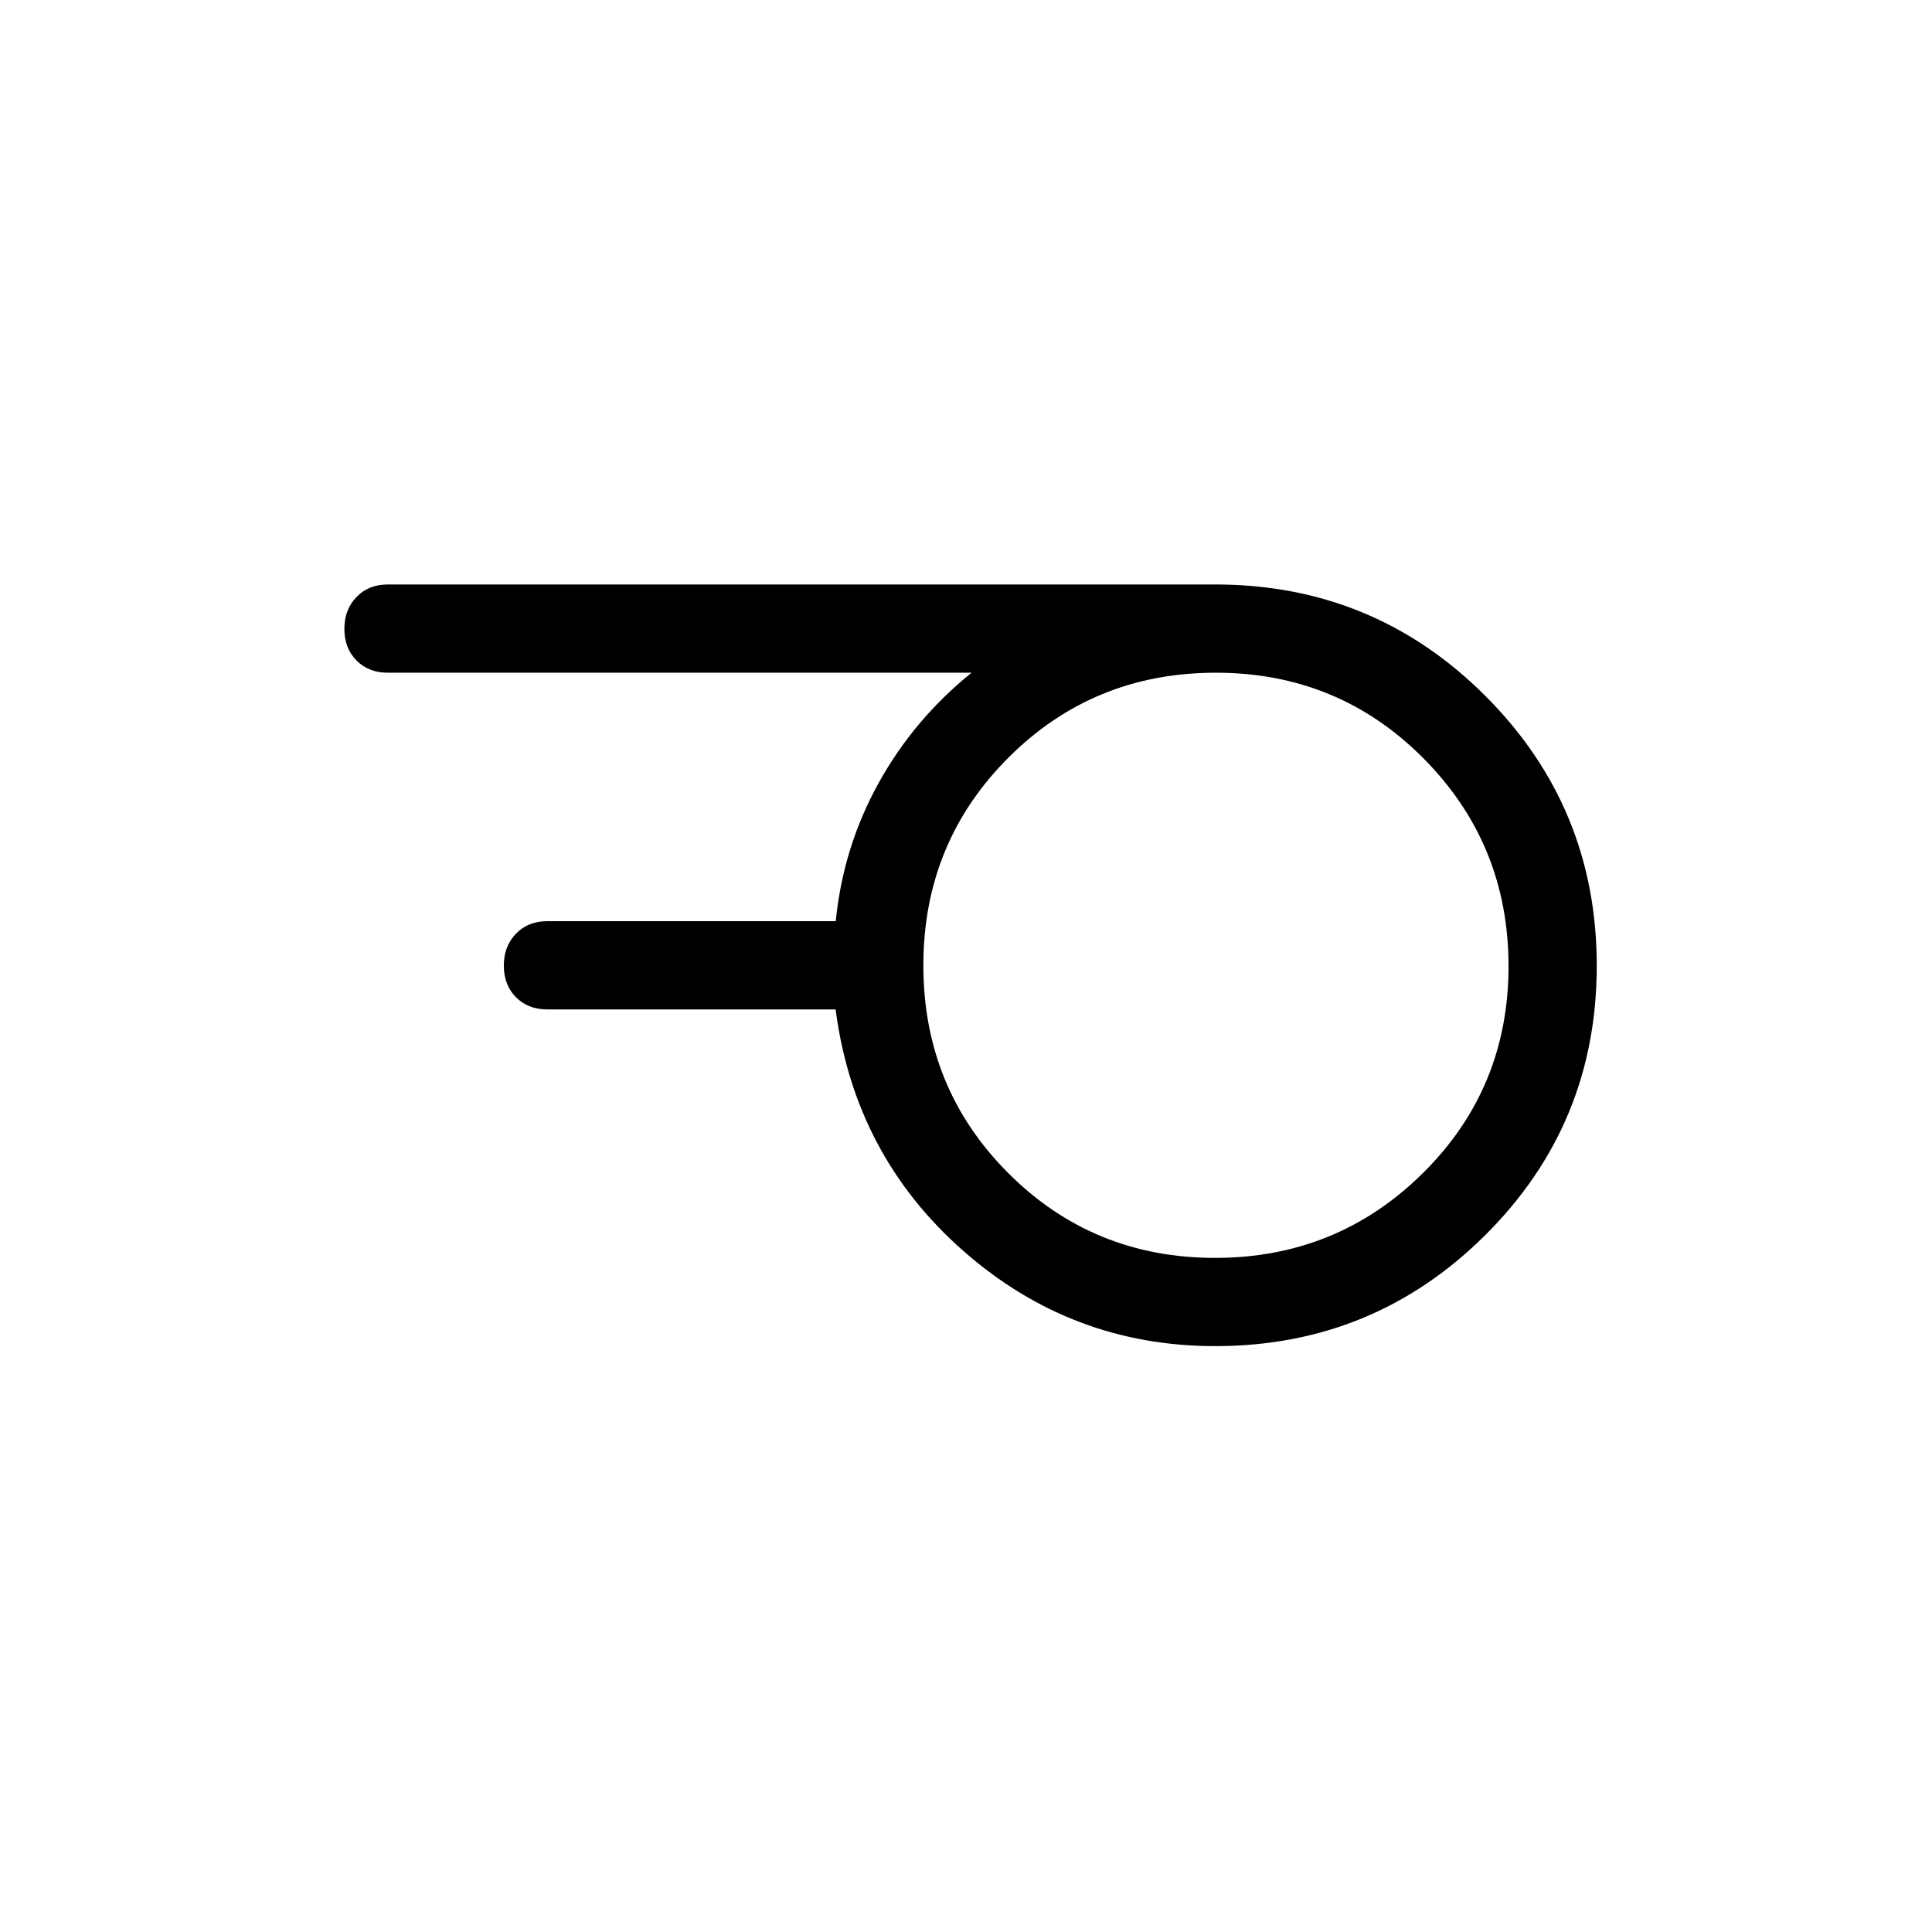 <svg xmlns="http://www.w3.org/2000/svg" height="48" viewBox="0 -960 960 960" width="48"><path d="M603.75-334.96q60.71 0 103.27-42.12 42.56-42.11 42.56-102.82 0-60.72-42.26-103.27-42.26-42.56-103.17-42.56-60.92 0-103.13 42.26-42.21 42.25-42.21 103.17t42.11 103.13q42.12 42.21 102.83 42.21Zm.07 43.84q-71.51 0-125.34-47.48t-63.27-119.82H271.92q-9.53 0-15.55-6.08-6.02-6.08-6.02-15.7 0-9.61 6.02-15.84t15.55-6.23h143.36q3.64-36.73 21.23-68.52 17.58-31.79 46.26-54.94H192.69q-9.53 0-15.55-6.08-6.02-6.08-6.02-15.69t6.02-15.85q6.02-6.23 15.55-6.23h411.16q78.82 0 134.19 55.35 55.38 55.34 55.38 134.11 0 78.77-55.46 133.89-55.45 55.11-134.14 55.11Z"/></svg>